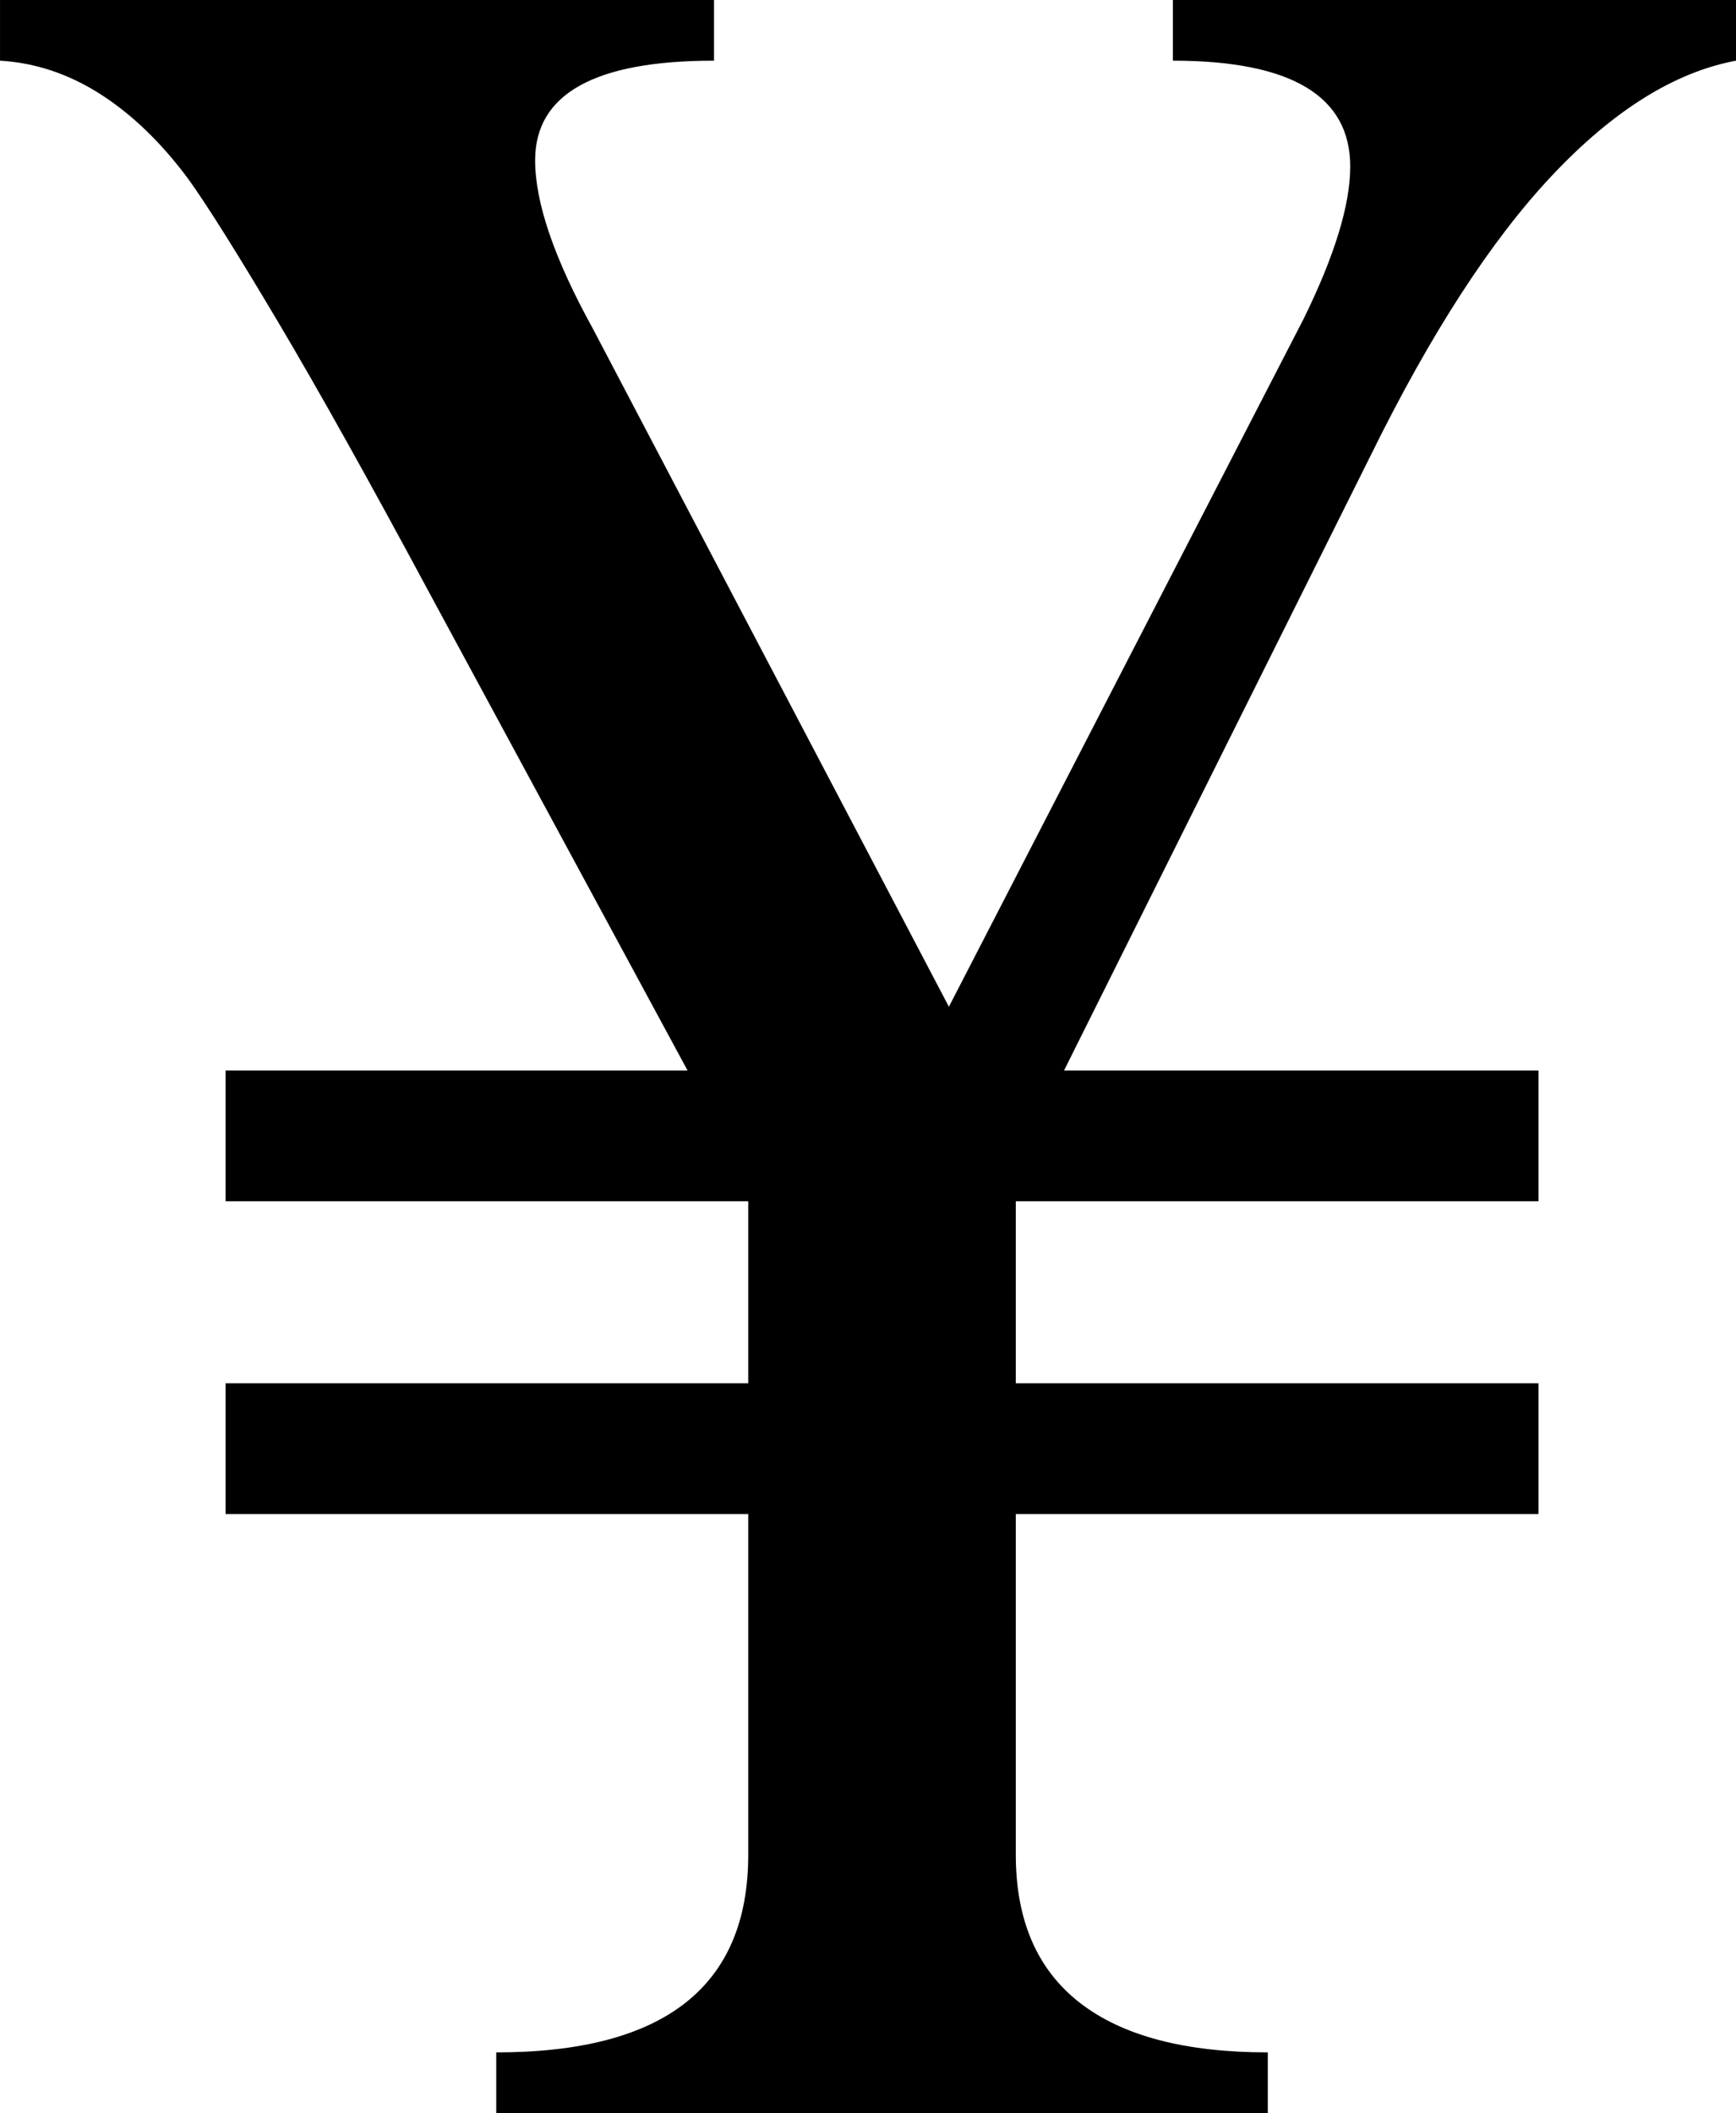 <?xml version="1.0" encoding="UTF-8" standalone="no"?>
<!-- Created with Inkscape (http://www.inkscape.org/) -->

<svg
   xmlns:dc="http://purl.org/dc/elements/1.1/"
   xmlns:cc="http://creativecommons.org/ns#"
   xmlns:rdf="http://www.w3.org/1999/02/22-rdf-syntax-ns#"
   xmlns:svg="http://www.w3.org/2000/svg"
   xmlns="http://www.w3.org/2000/svg"
   xmlns:sodipodi="http://sodipodi.sourceforge.net/DTD/sodipodi-0.dtd"
   xmlns:inkscape="http://www.inkscape.org/namespaces/inkscape"
   width="108.984"
   height="132.617"
   viewBox="0 0 108.984 132.617"
   id="svg3372"
   version="1.1"
   inkscape:version="0.48.5 r10040"
   sodipodi:docname="для изображения без линий.svg">
  <defs
     id="defs3374" />
  <sodipodi:namedview
     id="base"
     pagecolor="#ffffff"
     bordercolor="#666666"
     borderopacity="1.0"
     inkscape:pageopacity="0.0"
     inkscape:pageshadow="2"
     inkscape:zoom="2.61"
     inkscape:cx="65.030746"
     inkscape:cy="40.475332"
     inkscape:document-units="px"
     inkscape:current-layer="layer3"
     showgrid="false"
     showguides="true"
     inkscape:guide-bbox="true"
     inkscape:snap-intersection-paths="true"
     inkscape:object-nodes="true"
     units="px"
     inkscape:snap-to-guides="true"
     inkscape:window-width="1400"
     inkscape:window-height="1003"
     inkscape:window-x="-4"
     inkscape:window-y="-4"
     inkscape:window-maximized="1"
     inkscape:snap-bbox="false"
     inkscape:object-paths="false"
     inkscape:snap-center="true"
     inkscape:snap-object-midpoints="false"
     inkscape:snap-text-baseline="true"
     fit-margin-top="0"
     fit-margin-left="0"
     fit-margin-right="0"
     fit-margin-bottom="0">
    <inkscape:grid
       type="xygrid"
       id="grid4557"
       empspacing="5"
       visible="true"
       enabled="true"
       snapvisiblegridlinesonly="true"
       originx="-170.605px"
       originy="-90px" />
  </sodipodi:namedview>
  <g
     inkscape:groupmode="layer"
     id="layer3"
     inkscape:label="Text letter"
     style="display:inline"
     transform="translate(-170.605,-77.383)">
    <g
       style="font-size:80px;font-style:normal;font-weight:normal;text-align:center;line-height:125%;letter-spacing:0px;word-spacing:0px;text-anchor:middle;fill:#000000;fill-opacity:1;stroke:none;display:inline;font-family:Universalia;-inkscape-font-specification:Universalia"
       id="text3393">
      <path
         d="m 279.59,81.191 c -3.841,0.716 -7.682,3.109 -11.523,7.178 -3.841,4.069 -7.65,9.945 -11.426,17.627 l -19.238,38.574 29.785,0 0,8.203 -32.812,0 0,11.426 32.812,0 0,8.203 -32.812,0 0,21.387 c -6e-5,4.102 1.335,7.194 4.004,9.277 2.669,2.083 6.608,3.125 11.816,3.125 l 0,3.809 -48.438,0 0,-3.809 c 10.547,0 15.82,-4.134 15.82,-12.402 l 0,-21.387 -32.812,0 0,-8.203 32.812,0 0,-11.426 -32.812,0 0,-8.203 29.004,0 -16.211,-29.98 c -3.776,-7.031 -6.95,-12.711 -9.521,-17.041 -2.572,-4.329 -4.443,-7.308 -5.615,-8.936 -1.693,-2.279 -3.532,-4.053 -5.518,-5.322 -1.986,-1.269 -4.085,-1.969 -6.299,-2.1 l 0,-3.809 44.824,0 0,3.809 c -7.487,1.29e-4 -11.23,2.083 -11.23,6.25 -3e-5,2.669 1.204,6.185 3.613,10.547 L 230.176,140.566 252.441,97.402 c 1.953,-3.971 2.93,-7.161 2.93,-9.57 -8e-5,-4.427 -3.711,-6.64 -11.133,-6.641 l 0,-3.809 35.352,0 z"
         style="font-size:200px;font-variant:normal;font-stretch:normal;word-spacing:-70px;font-family:Universalia;-inkscape-font-specification:Universalia"
         id="path2986"
         inkscape:connector-curvature="0" />
    </g>
  </g>
</svg>
